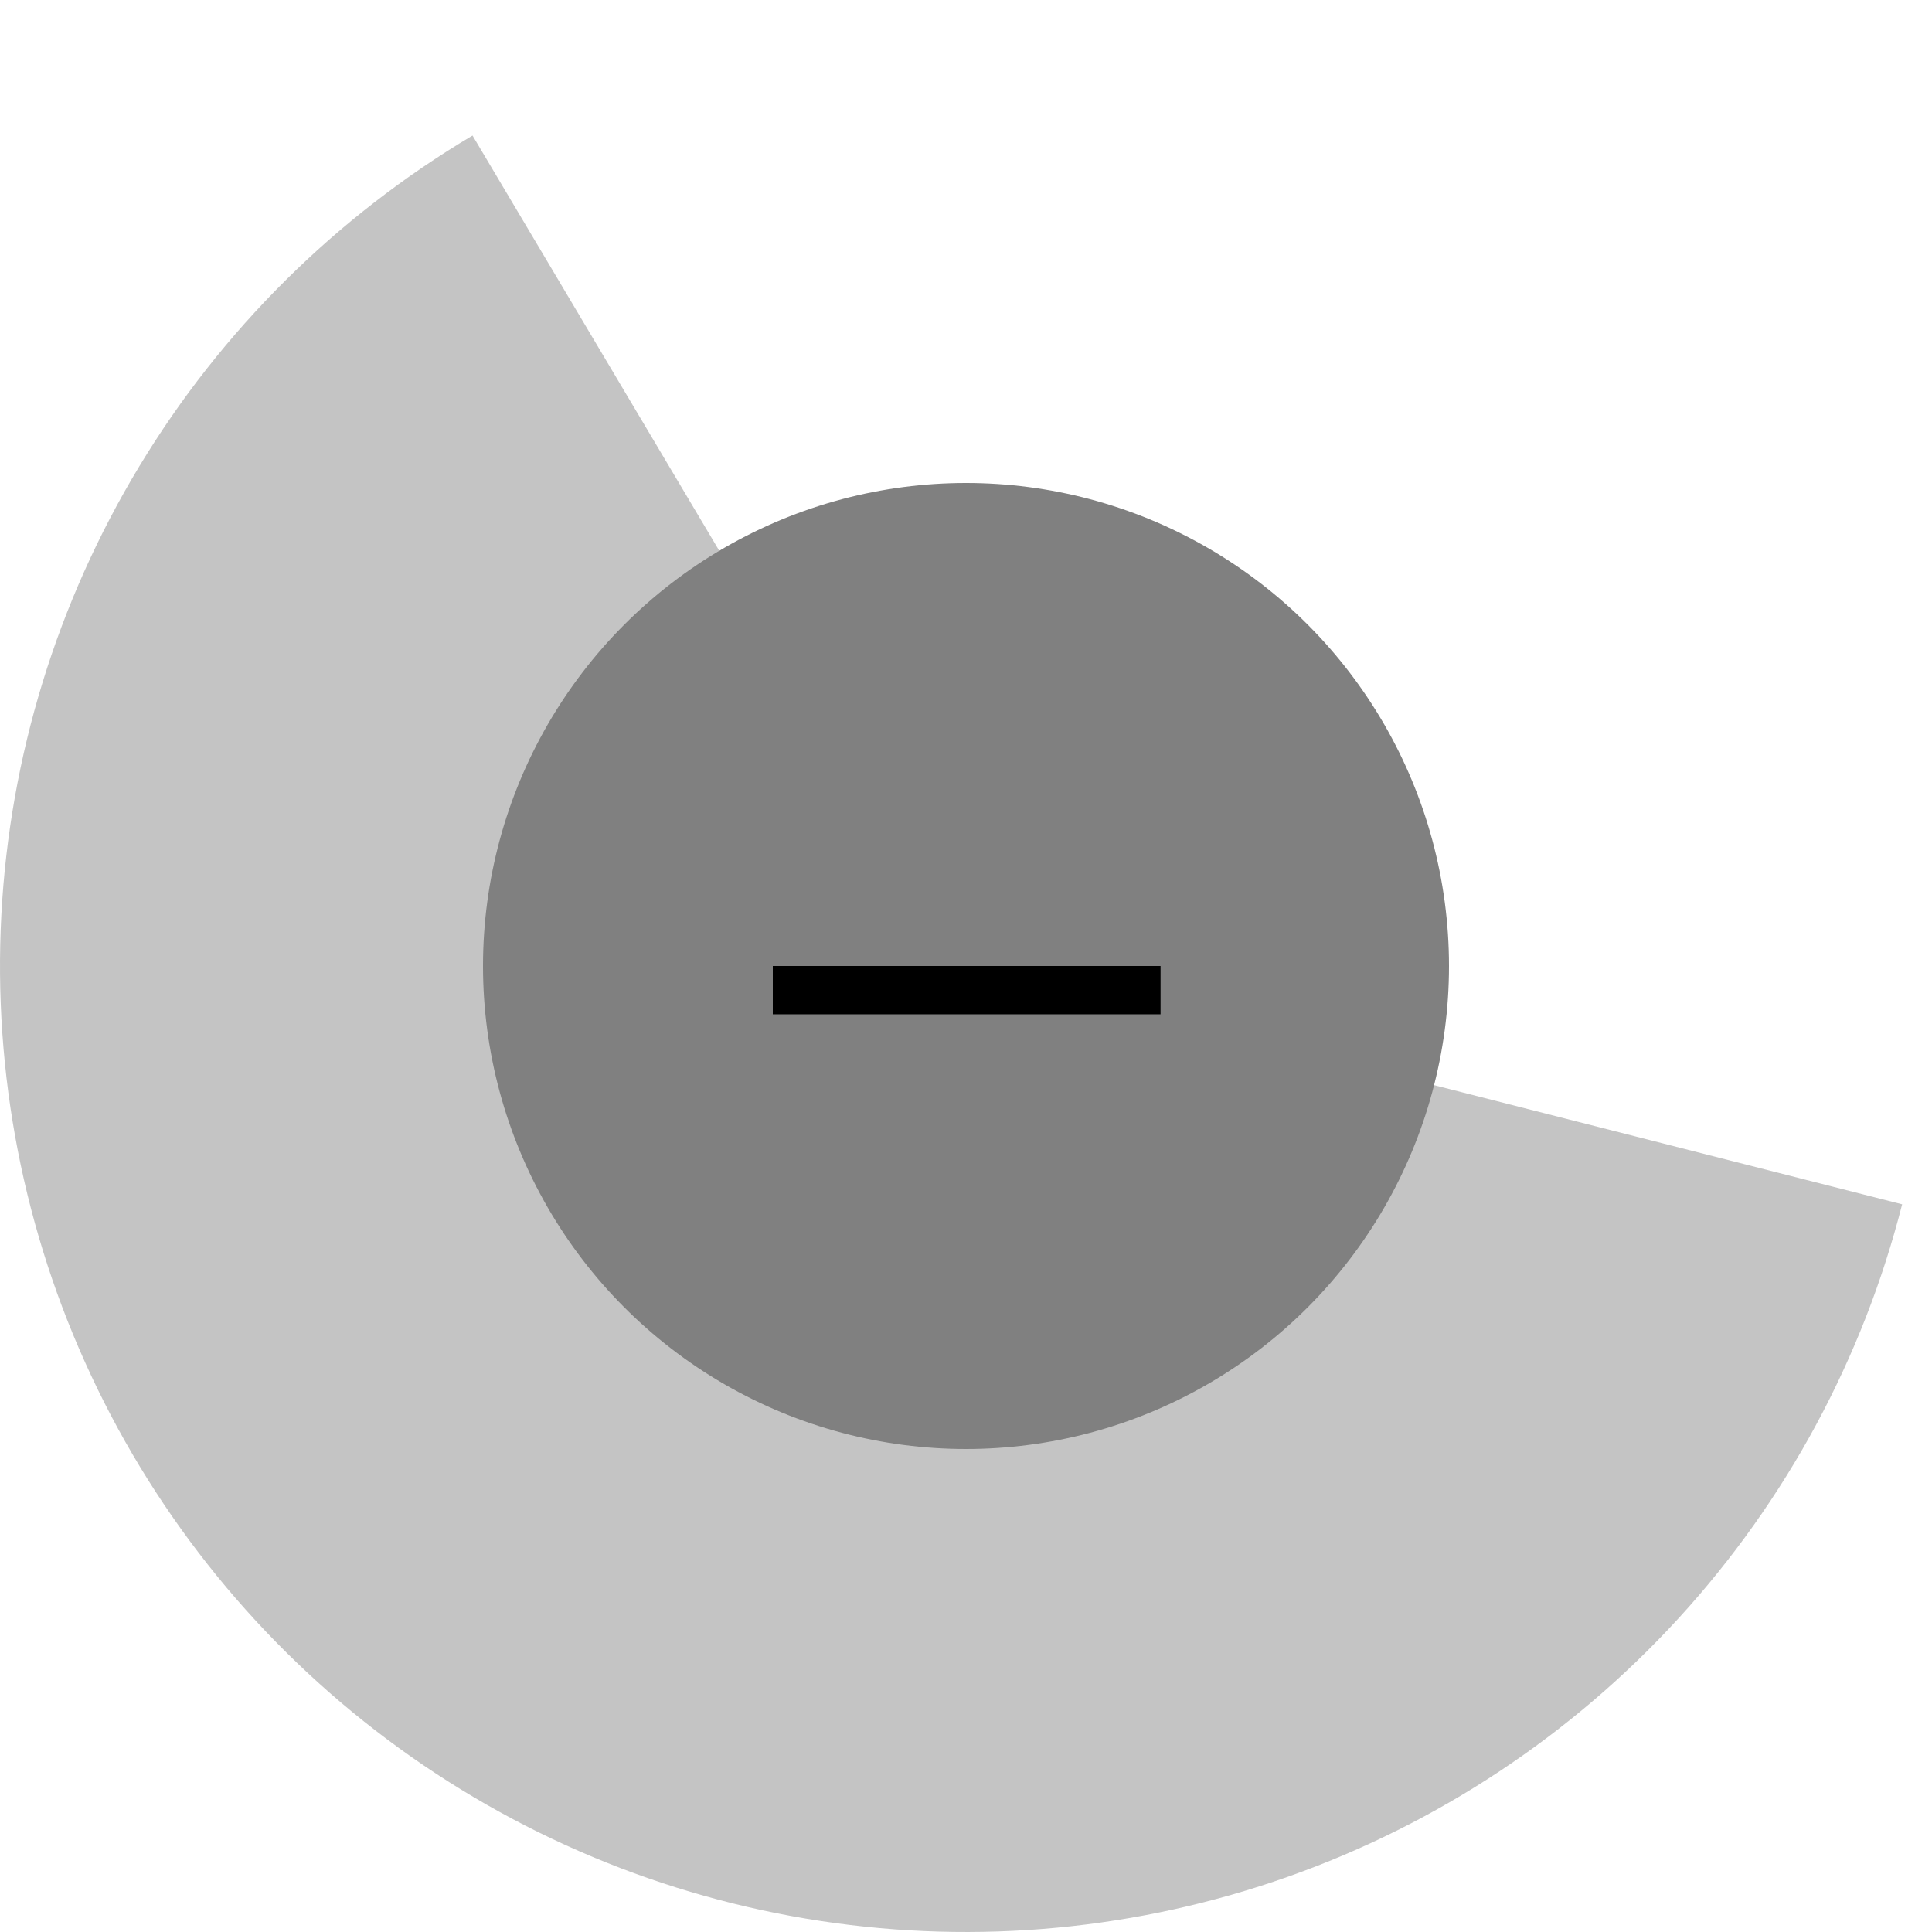 <svg width="40" height="40" viewBox="0 0 40 40" fill="none" xmlns="http://www.w3.org/2000/svg">
<g id="logo">
<path id="lare-circle" d="M39.382 24.934C38.571 28.121 36.986 31.059 34.768 33.488C32.55 35.916 29.767 37.76 26.666 38.856C23.565 39.953 20.241 40.267 16.99 39.772C13.738 39.277 10.659 37.988 8.025 36.019C5.391 34.049 3.283 31.461 1.888 28.482C0.493 25.503 -0.146 22.227 0.028 18.942C0.202 15.658 1.183 12.467 2.885 9.653C4.586 6.838 6.956 4.487 9.783 2.806L20 20L39.382 24.934Z" fill="#C4C4C4"/>
<circle id="mini-circle" cx="20" cy="20" r="10" fill="grey"/>
<line id="middle-line" x1="24.028" y1="20.5" x2="16" y2="20.5" stroke="black"/>
</g>
</svg>
